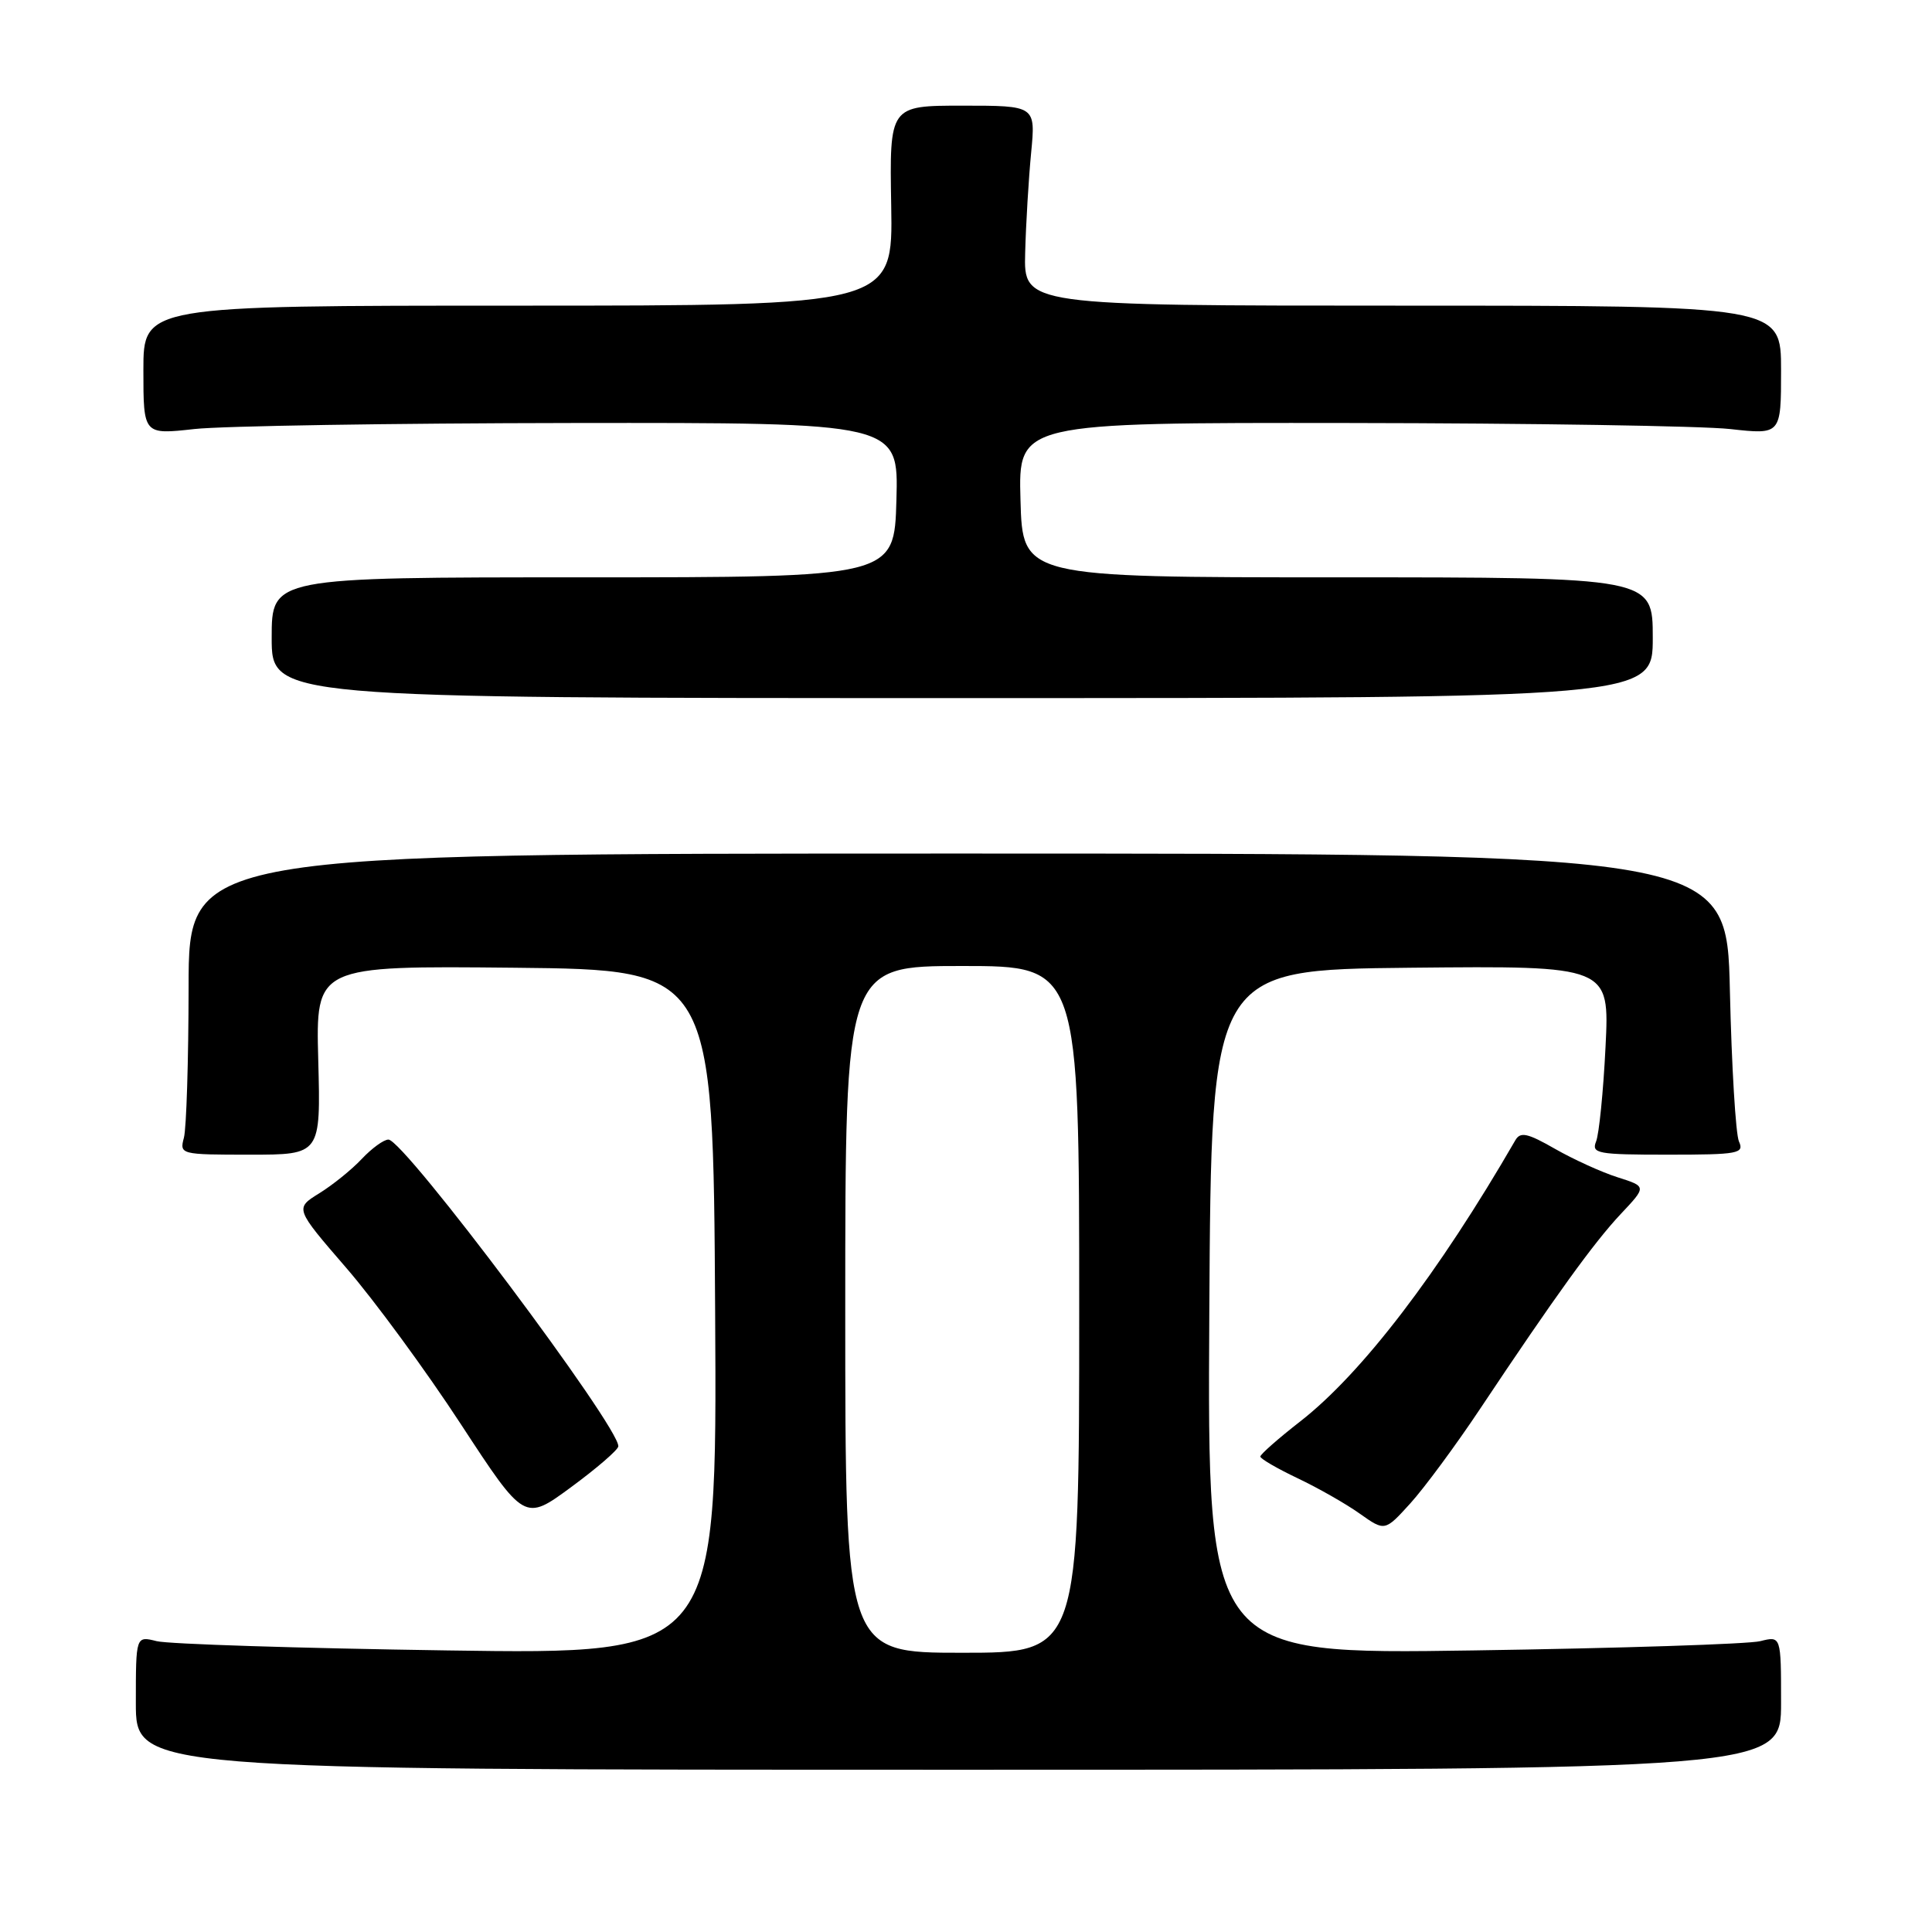 <?xml version="1.0" encoding="UTF-8" standalone="no"?>
<!DOCTYPE svg PUBLIC "-//W3C//DTD SVG 1.1//EN" "http://www.w3.org/Graphics/SVG/1.1/DTD/svg11.dtd" >
<svg xmlns="http://www.w3.org/2000/svg" xmlns:xlink="http://www.w3.org/1999/xlink" version="1.1" viewBox="0 0 256 256">
 <g >
 <path fill="currentColor"
d=" M 236.00 225.63 C 236.00 216.77 236.00 216.77 233.25 217.46 C 231.74 217.85 214.63 218.40 195.24 218.69 C 159.98 219.22 159.98 219.22 160.24 173.86 C 160.50 128.50 160.50 128.50 186.89 128.23 C 213.28 127.97 213.28 127.97 212.74 138.73 C 212.45 144.65 211.88 150.29 211.49 151.25 C 210.85 152.85 211.67 153.00 221.00 153.00 C 230.36 153.00 231.15 152.85 230.42 151.25 C 229.99 150.29 229.45 141.31 229.22 131.30 C 228.81 113.10 228.81 113.10 126.91 113.10 C 25.00 113.10 25.00 113.10 24.99 130.80 C 24.98 140.53 24.70 149.51 24.37 150.75 C 23.78 152.97 23.91 153.00 33.13 153.00 C 42.50 153.00 42.50 153.00 42.17 140.48 C 41.84 127.97 41.84 127.97 68.17 128.23 C 94.50 128.50 94.50 128.50 94.76 173.86 C 95.02 219.22 95.02 219.22 59.26 218.69 C 39.59 218.40 22.26 217.85 20.75 217.46 C 18.00 216.77 18.00 216.77 18.00 225.63 C 18.00 234.50 18.00 234.50 127.00 234.50 C 236.00 234.50 236.00 234.50 236.00 225.63 Z  M 196.12 186.68 C 206.11 171.69 211.20 164.65 214.76 160.86 C 218.19 157.22 218.19 157.22 214.35 156.00 C 212.23 155.33 208.50 153.63 206.05 152.23 C 202.40 150.14 201.46 149.93 200.79 151.09 C 190.62 168.69 180.48 181.95 172.32 188.32 C 169.39 190.60 167.00 192.71 167.00 193.00 C 167.00 193.29 169.22 194.58 171.93 195.87 C 174.65 197.16 178.36 199.27 180.18 200.57 C 183.50 202.92 183.50 202.92 186.87 199.21 C 188.72 197.17 192.89 191.53 196.12 186.68 Z  M 81.93 191.65 C 82.13 189.15 53.54 151.00 51.47 151.00 C 50.85 151.00 49.27 152.15 47.94 153.56 C 46.62 154.97 44.08 157.02 42.30 158.12 C 39.07 160.12 39.07 160.12 45.87 167.99 C 49.61 172.31 56.45 181.64 61.08 188.73 C 69.50 201.60 69.50 201.60 75.68 197.05 C 79.08 194.55 81.89 192.12 81.93 191.65 Z  M 219.00 84.50 C 219.00 76.50 219.00 76.50 177.25 76.50 C 135.50 76.50 135.50 76.50 135.22 66.25 C 134.93 56.00 134.93 56.00 178.72 56.05 C 202.80 56.08 225.54 56.44 229.25 56.85 C 236.00 57.60 236.00 57.60 236.00 49.05 C 236.00 40.50 236.00 40.50 185.83 40.50 C 135.65 40.50 135.65 40.50 135.84 33.50 C 135.94 29.65 136.30 23.69 136.63 20.25 C 137.23 14.00 137.23 14.00 127.55 14.00 C 117.86 14.00 117.86 14.00 118.09 27.25 C 118.32 40.50 118.32 40.50 68.66 40.50 C 19.00 40.50 19.00 40.50 19.00 49.05 C 19.00 57.60 19.00 57.60 25.75 56.85 C 29.46 56.44 51.98 56.08 75.78 56.05 C 119.07 56.00 119.07 56.00 118.78 66.25 C 118.50 76.50 118.50 76.50 77.25 76.50 C 36.00 76.50 36.00 76.50 36.00 84.50 C 36.00 92.50 36.00 92.50 127.50 92.50 C 219.00 92.50 219.00 92.50 219.00 84.50 Z  M 112.00 173.50 C 112.00 128.00 112.00 128.00 127.50 128.00 C 143.00 128.00 143.00 128.00 143.00 173.50 C 143.00 219.00 143.00 219.00 127.50 219.00 C 112.00 219.00 112.00 219.00 112.00 173.50 Z "/>
</g>
</svg>